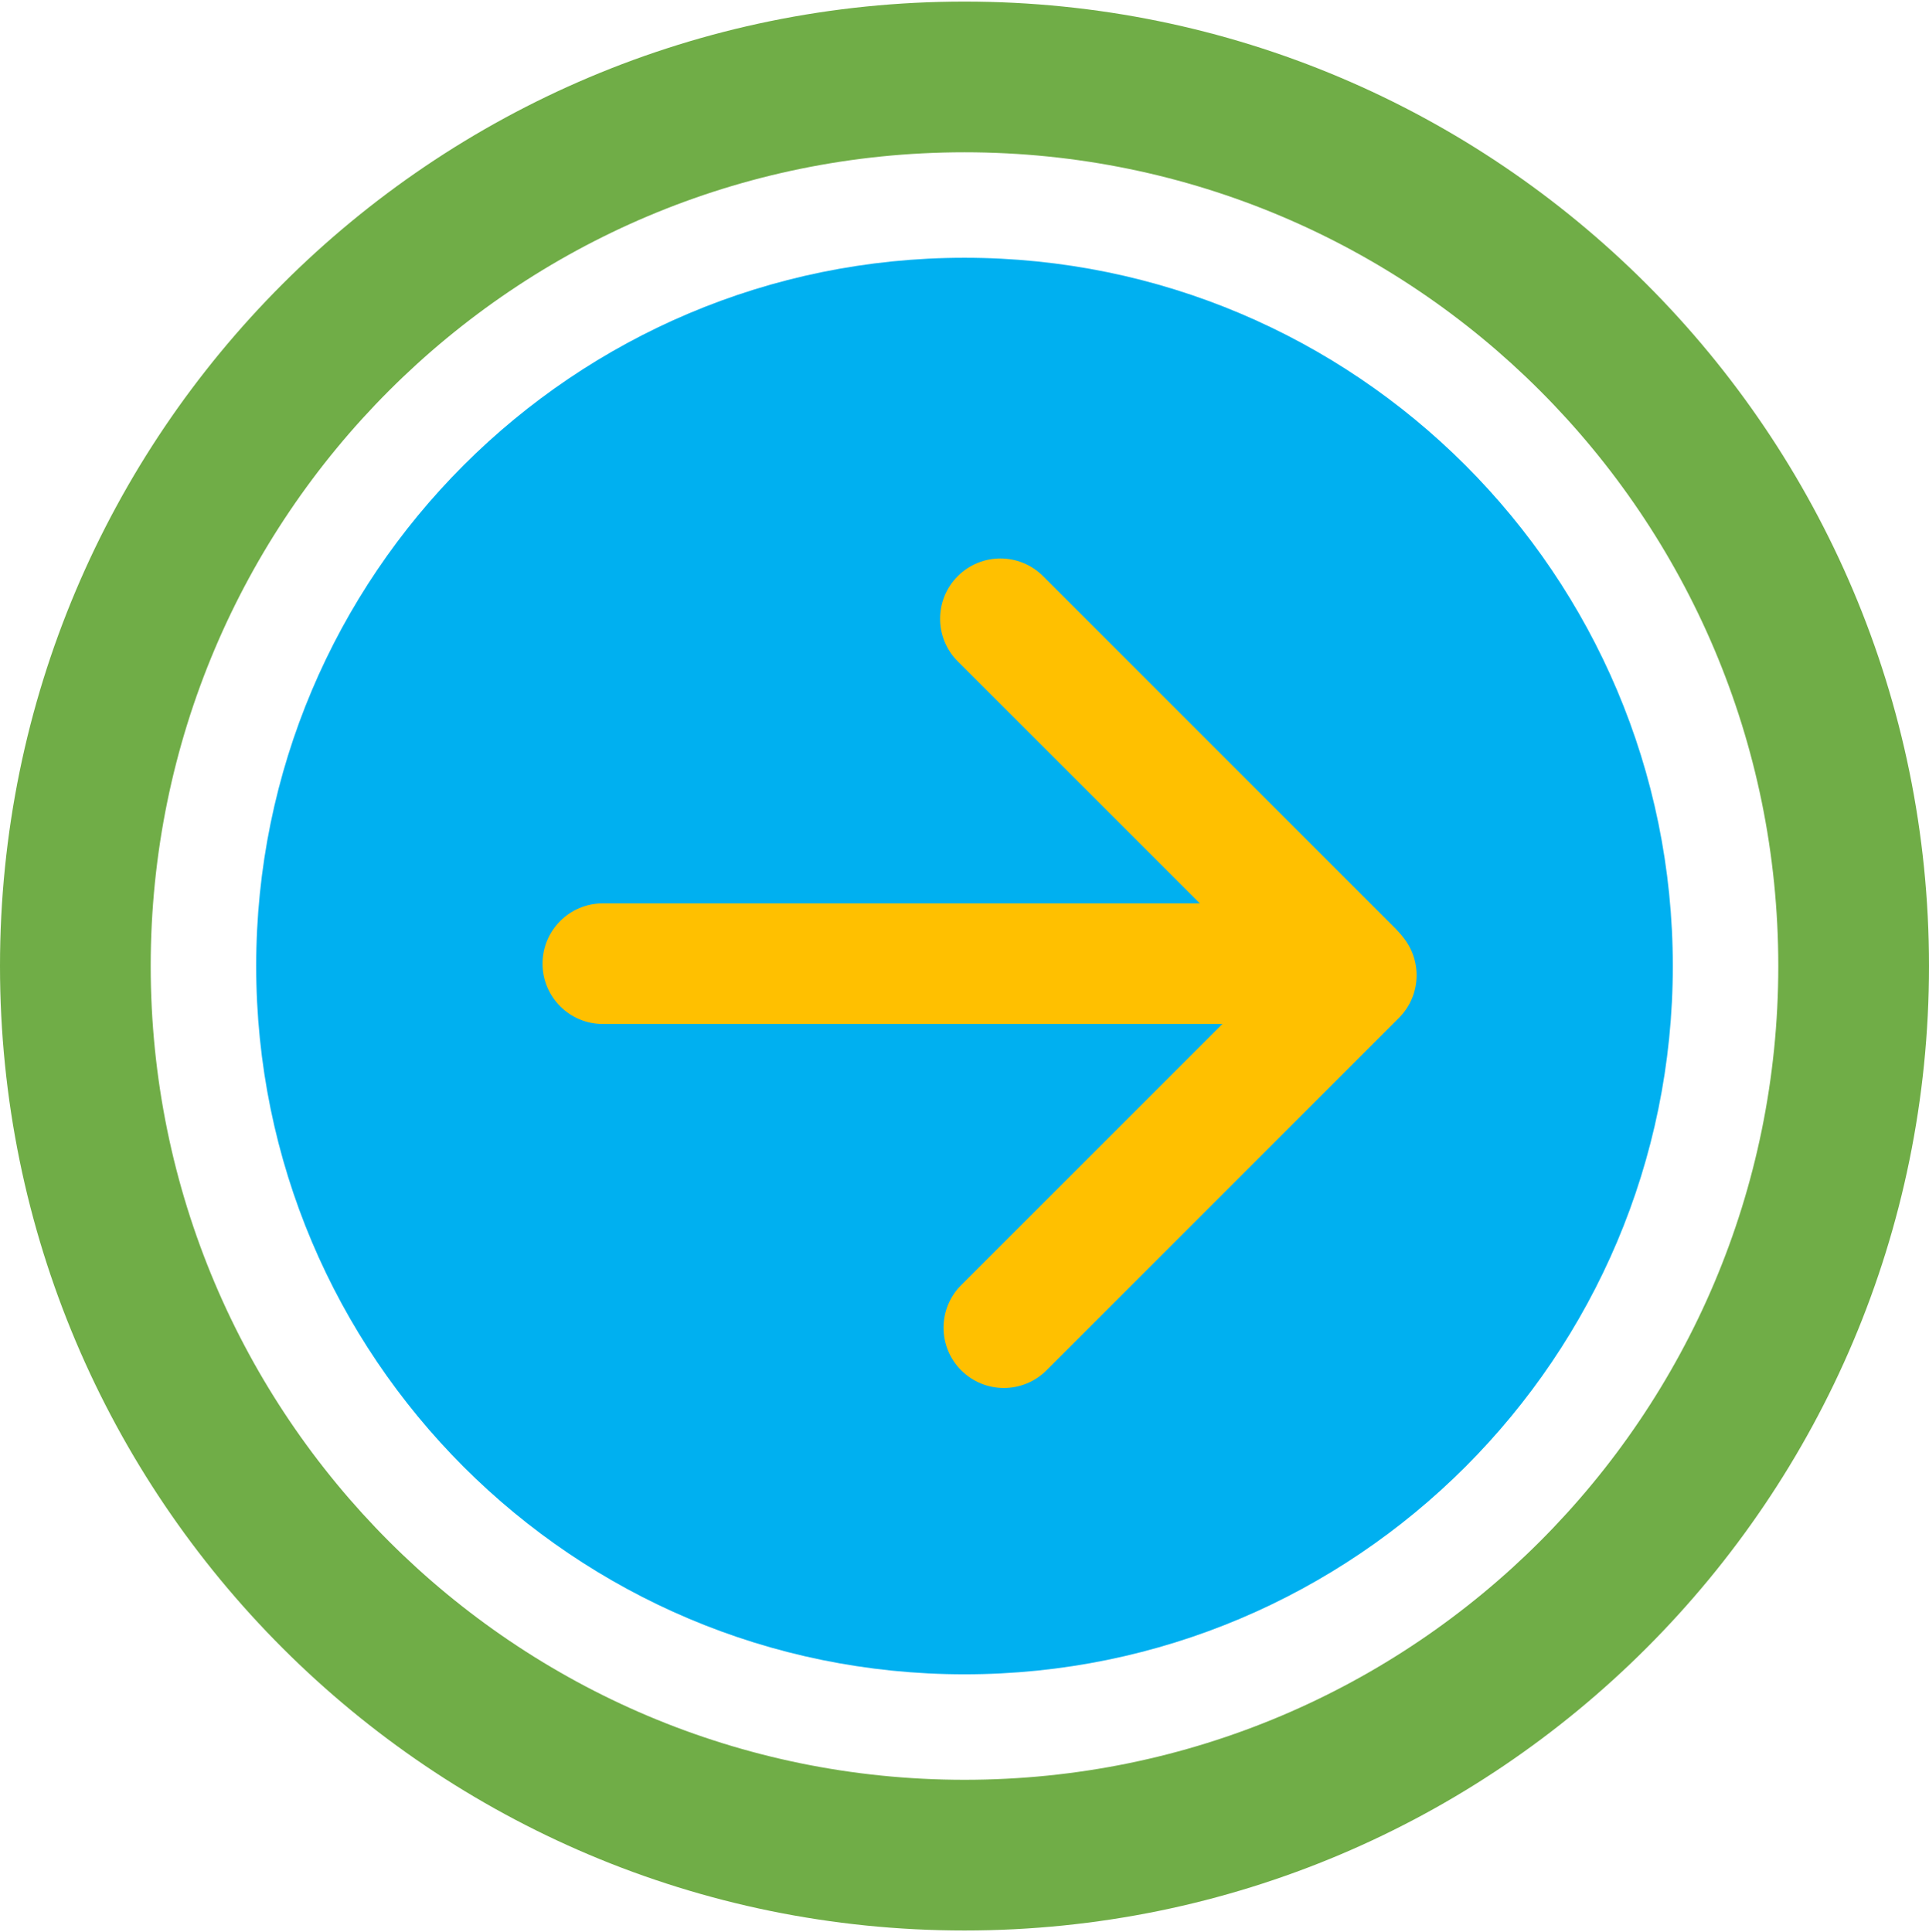<?xml version="1.0" encoding="UTF-8" standalone="no"?>
<!DOCTYPE svg PUBLIC "-//W3C//DTD SVG 1.1//EN" "http://www.w3.org/Graphics/SVG/1.1/DTD/svg11.dtd">
<svg xmlns="http://www.w3.org/2000/svg" xmlns:xlink="http://www.w3.org/1999/xlink" version="1.1" width="128pt" height="128.21pt" viewBox="0 0 128 128.21">
<g enable-background="new">
<g>
<g id="Layer-1" data-name="Layer 1">
<clipPath id="cp0">
<path transform="matrix(1,0,0,-1,0,128.21)" d="M 0 128.21 L 128 128.21 L 128 0 L 0 0 Z "/>
</clipPath>
<g clip-path="url(#cp0)">
<path transform="matrix(1,0,0,-1,64,111.105)" d="M 0 0 C -25.957 0 -47 21.042 -47 47 C -47 72.957 -25.957 94 0 94 C 25.957 94 47 72.957 47 47 C 47 21.042 25.957 0 0 0 " fill="#00b0f0"/>
</g>
<clipPath id="cp1">
<path transform="matrix(1,0,0,-1,0,128.21)" d="M 0 64.105 C 0 28.759 28.654 .105 64 .105 C 99.346 .105 128 28.759 128 64.105 C 128 99.451 99.346 128.105 64 128.105 C 28.654 128.105 0 99.451 0 64.105 "/>
</clipPath>
<g clip-path="url(#cp1)">
<path transform="matrix(1,0,0,-1,10,64.105)" d="M 0 0 C 0 29.823 24.177 54 54 54 L 54 74 C 13.131 74 -20 40.869 -20 0 Z M 54 54 C 83.823 54 108 29.823 108 0 L 128 0 C 128 40.869 94.869 74 54 74 Z M 108 0 C 108 -29.823 83.823 -54 54 -54 L 54 -74 C 94.869 -74 128 -40.869 128 0 Z M 54 -54 C 24.177 -54 0 -29.823 0 0 L -20 0 C -20 -40.869 13.131 -74 54 -74 Z " fill="#70ad47"/>
</g>
<clipPath id="cp2">
<path transform="matrix(1,0,0,-1,0,128.21)" d="M 0 128.21 L 128 128.21 L 128 0 L 0 0 Z "/>
</clipPath>
<g clip-path="url(#cp2)">
<path transform="matrix(1,0,0,-1,69.211,38.231)" d="M 0 0 C -1.562 1.562 -4.095 1.562 -5.657 0 C -7.219 -1.562 -7.219 -4.095 -5.657 -5.657 Z M 17.732 -29.046 C 19.294 -30.608 21.827 -30.608 23.389 -29.046 C 24.951 -27.483 24.951 -24.951 23.389 -23.389 Z M -5.657 -5.657 L 17.732 -29.046 L 23.389 -23.389 L 0 0 Z " fill="#ffc000"/>
<path transform="matrix(1,0,0,-1,86,67.948)" d="M 0 0 C 2.209 0 4 1.791 4 4 C 4 6.209 2.209 8 0 8 Z M -46 8 C -48.209 8 -50 6.209 -50 4 C -50 1.791 -48.209 0 -46 0 Z M 0 8 L -46 8 L -46 0 L 0 0 Z " fill="#ffc000"/>
<path transform="matrix(1,0,0,-1,92.828,67.545)" d="M 0 0 C 1.562 1.562 1.562 4.095 0 5.657 C -1.562 7.219 -4.095 7.219 -5.657 5.657 Z M -29.046 -17.732 C -30.608 -19.294 -30.608 -21.827 -29.046 -23.389 C -27.483 -24.951 -24.951 -24.951 -23.389 -23.389 Z M -5.657 5.657 L -29.046 -17.732 L -23.389 -23.389 L 0 0 Z " fill="#ffc000"/>
</g>
</g>
</g>
</g>
</svg>
